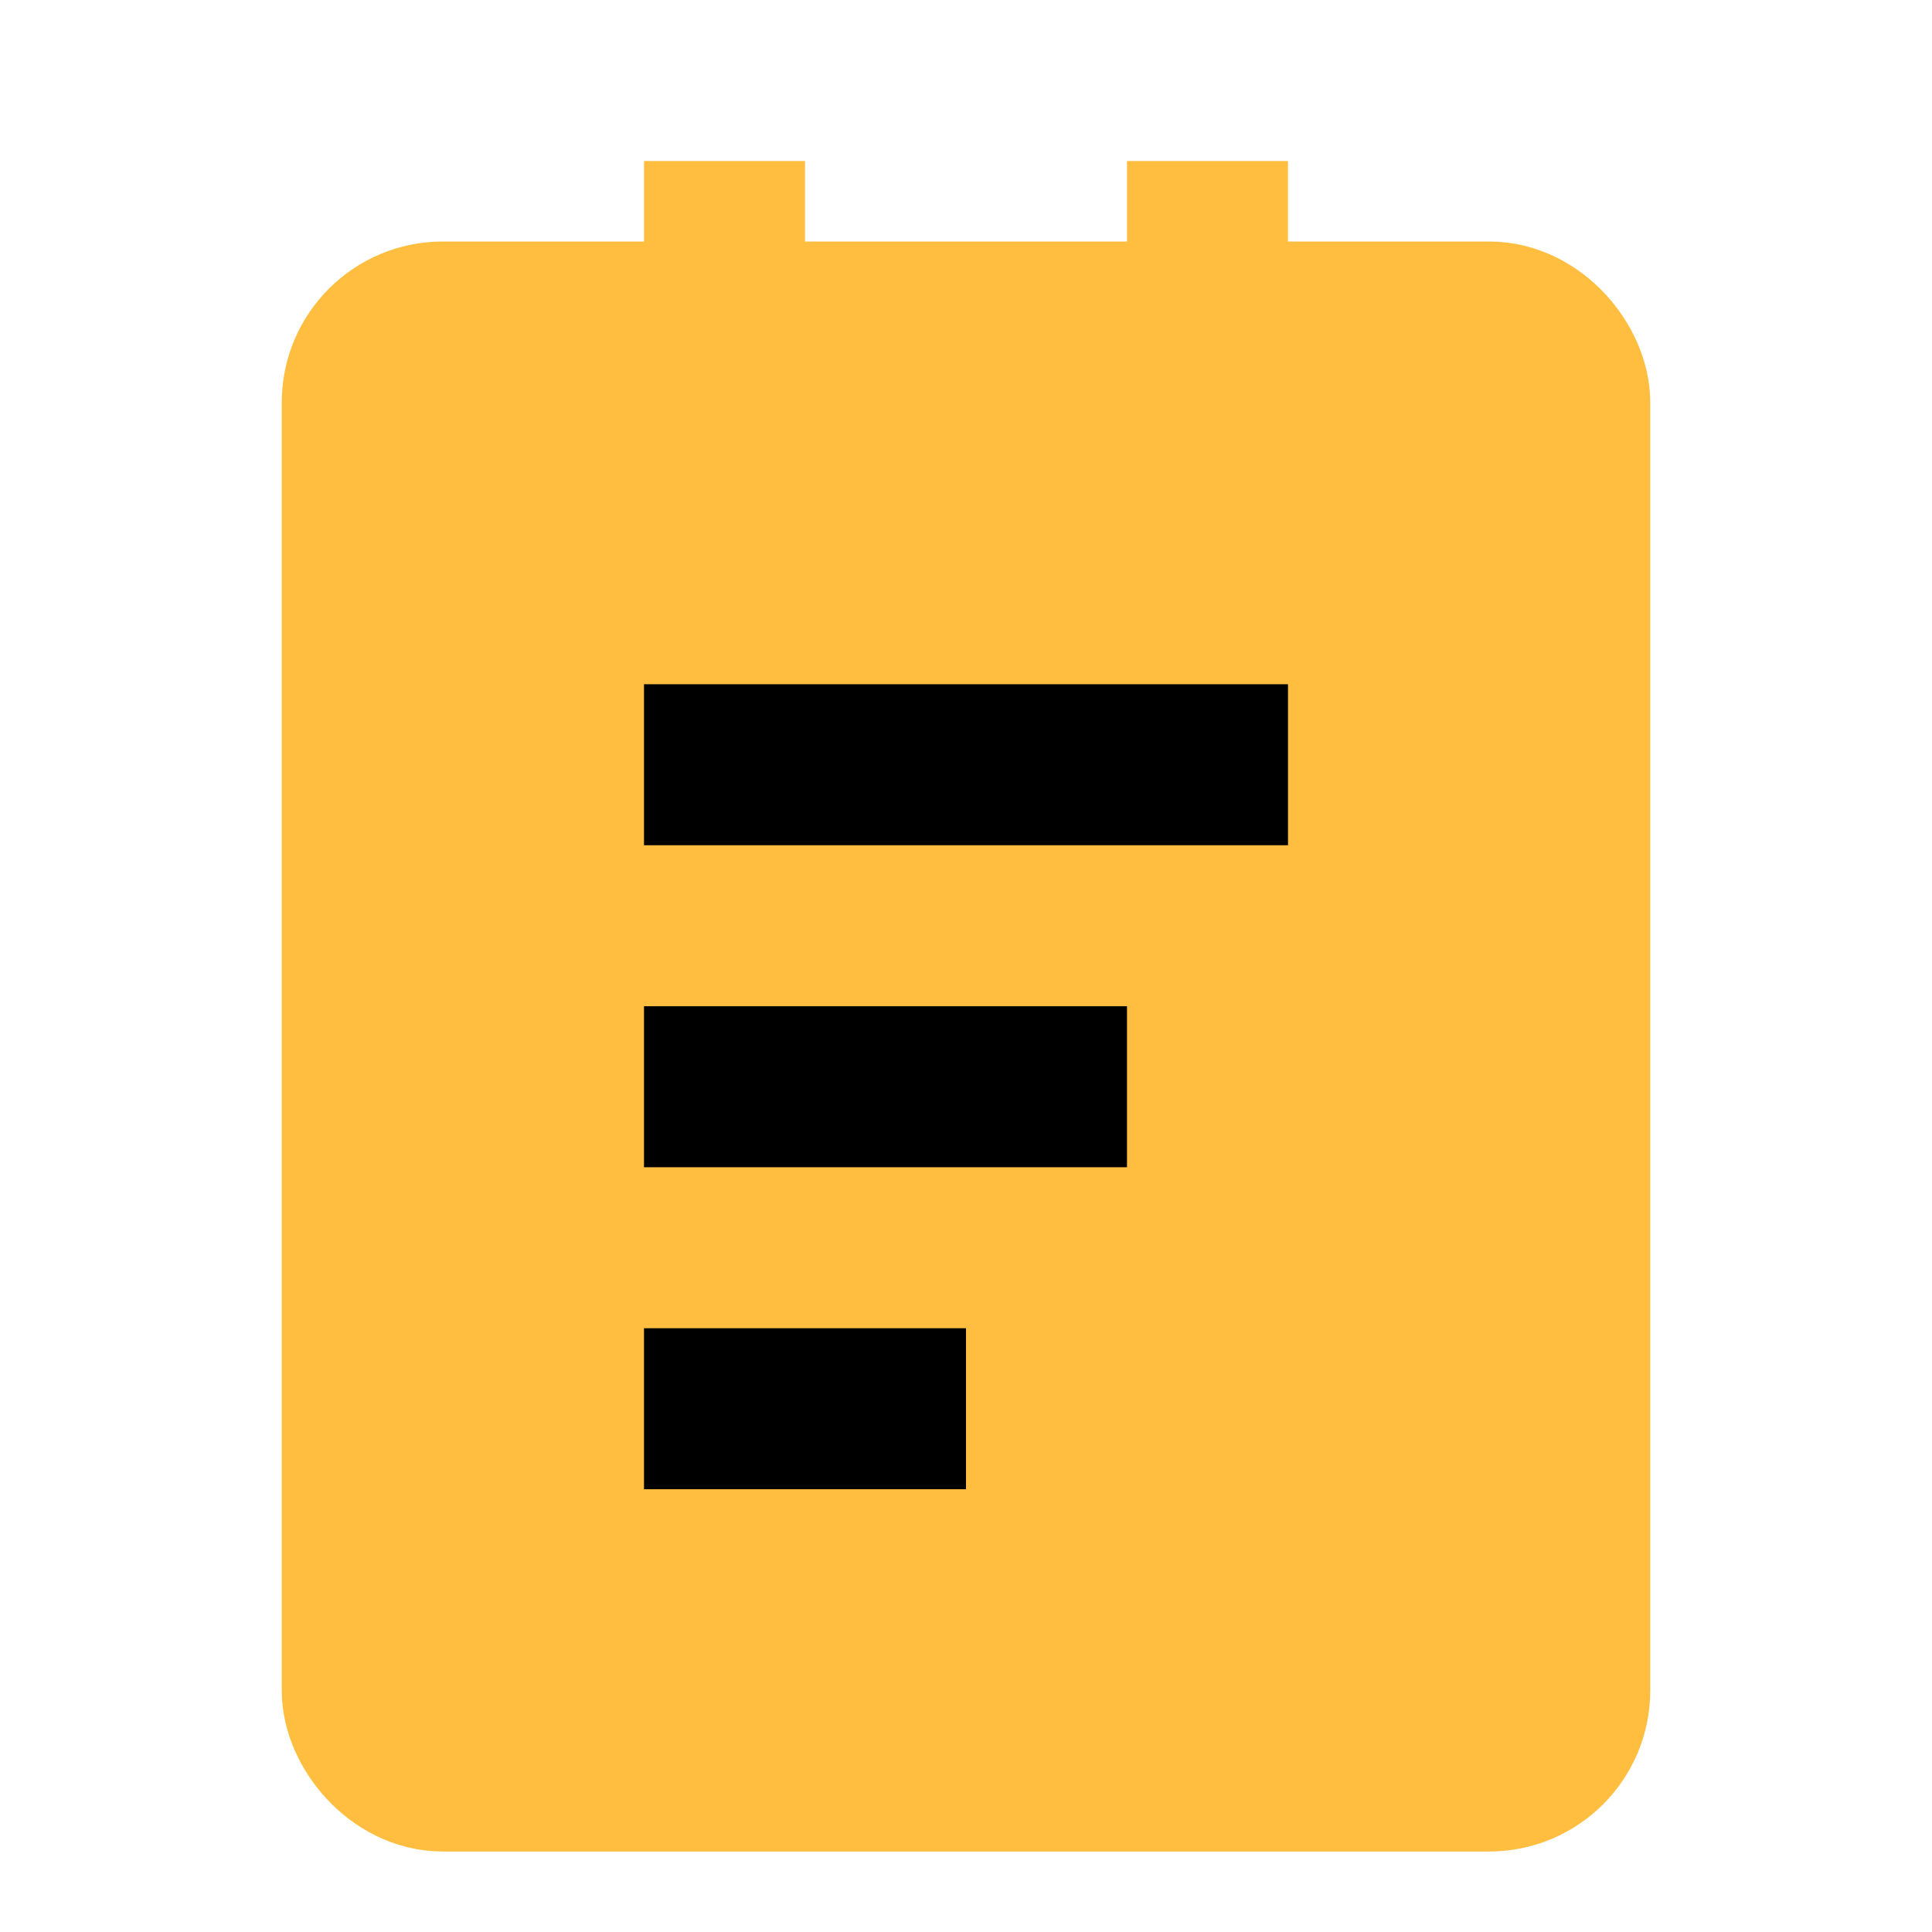 <?xml version="1.0" encoding="UTF-8"?><svg width="24" height="24" viewBox="0 0 48 48" fill="none" xmlns="http://www.w3.org/2000/svg"><rect x="9" y="8" width="30" height="36" rx="2" fill="#ffbe40" stroke="#ffbe40" stroke-width="4" stroke-linejoin="bevel"/><path d="M18 4V10" stroke="#ffbe40" stroke-width="4" stroke-linecap="butt" stroke-linejoin="bevel"/><path d="M30 4V10" stroke="#ffbe40" stroke-width="4" stroke-linecap="butt" stroke-linejoin="bevel"/><path d="M16 19L32 19" stroke="#000" stroke-width="4" stroke-linecap="butt" stroke-linejoin="bevel"/><path d="M16 27L28 27" stroke="#000" stroke-width="4" stroke-linecap="butt" stroke-linejoin="bevel"/><path d="M16 35H24" stroke="#000" stroke-width="4" stroke-linecap="butt" stroke-linejoin="bevel"/></svg>
